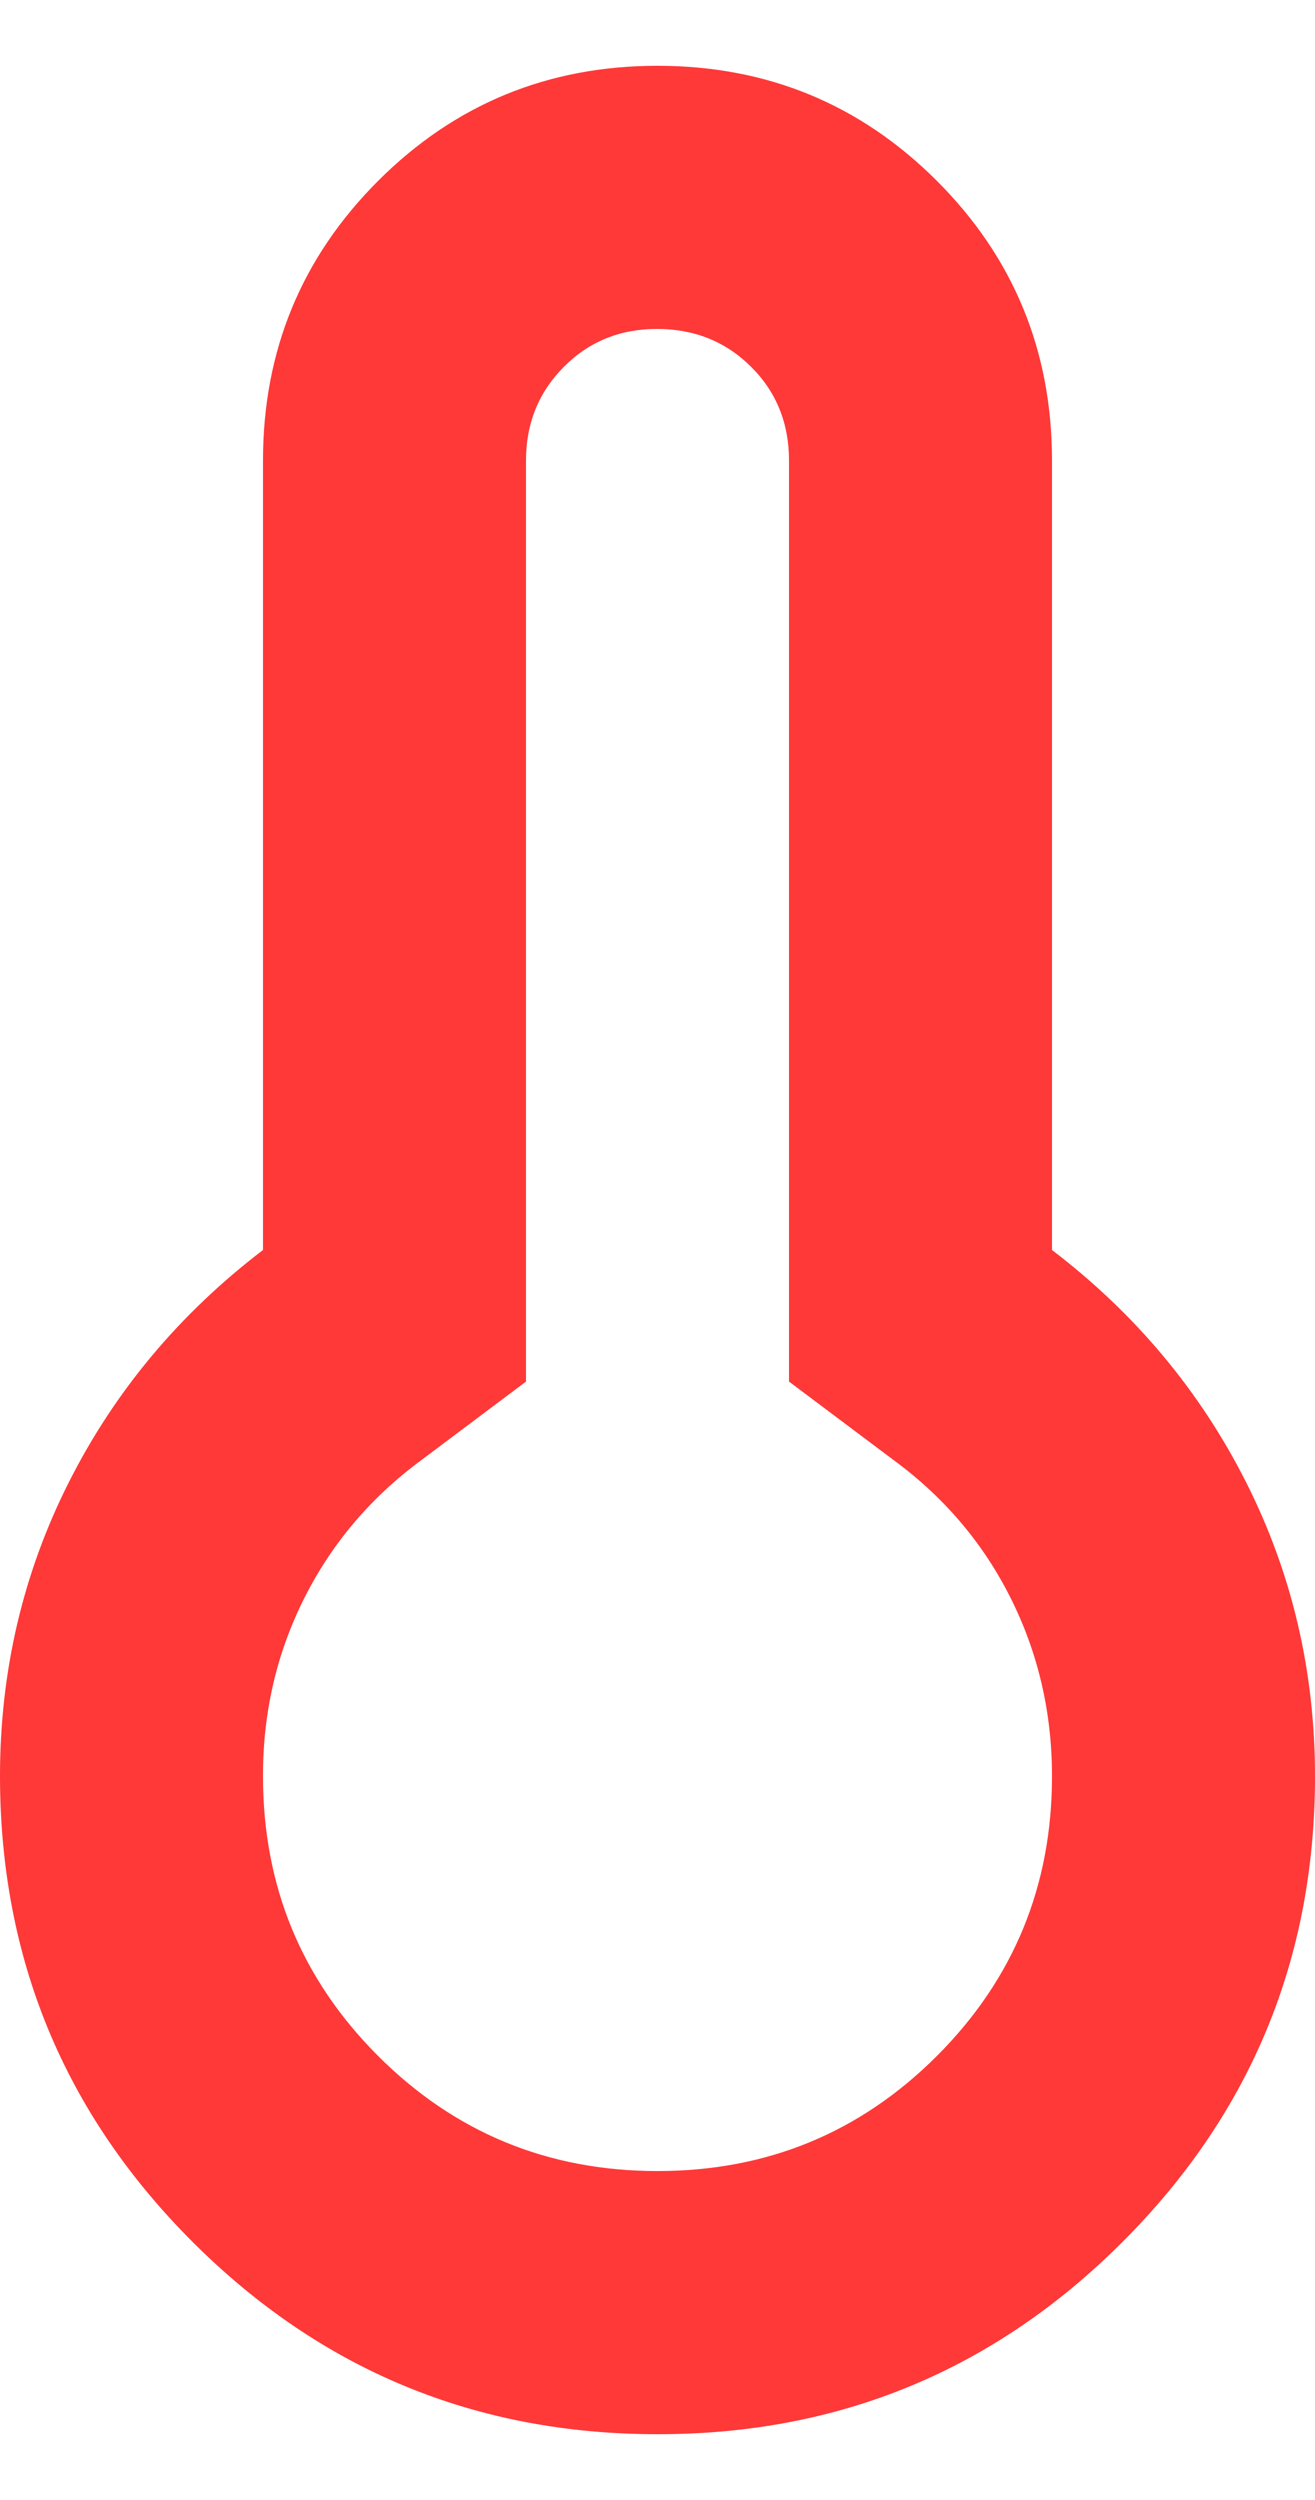 <svg width="10" height="19" viewBox="0 0 10 19" fill="none" xmlns="http://www.w3.org/2000/svg">
<path d="M5 18.5C3.617 18.5 2.438 18.012 1.463 17.037C0.488 16.062 0.001 14.883 0 13.5C0 12.7 0.175 11.954 0.525 11.262C0.875 10.57 1.367 9.983 2 9.5V3.5C2 2.667 2.292 1.958 2.875 1.375C3.458 0.792 4.167 0.5 5 0.5C5.833 0.5 6.542 0.792 7.125 1.375C7.708 1.958 8 2.667 8 3.5V9.5C8.633 9.983 9.125 10.571 9.475 11.263C9.825 11.955 10 12.701 10 13.5C10 14.883 9.512 16.063 8.537 17.038C7.562 18.013 6.383 18.501 5 18.5ZM5 16.5C5.833 16.5 6.542 16.208 7.125 15.625C7.708 15.042 8 14.333 8 13.5C8 13.017 7.896 12.567 7.688 12.15C7.48 11.733 7.184 11.383 6.8 11.1L6 10.5V3.5C6 3.217 5.904 2.979 5.712 2.788C5.52 2.597 5.283 2.501 5 2.5C4.717 2.499 4.48 2.595 4.288 2.788C4.096 2.981 4 3.218 4 3.5V10.5L3.2 11.1C2.817 11.383 2.521 11.733 2.312 12.15C2.103 12.567 1.999 13.017 2 13.5C2 14.333 2.292 15.042 2.875 15.625C3.458 16.208 4.167 16.5 5 16.5Z" fill="#FF3838"/>
</svg>
